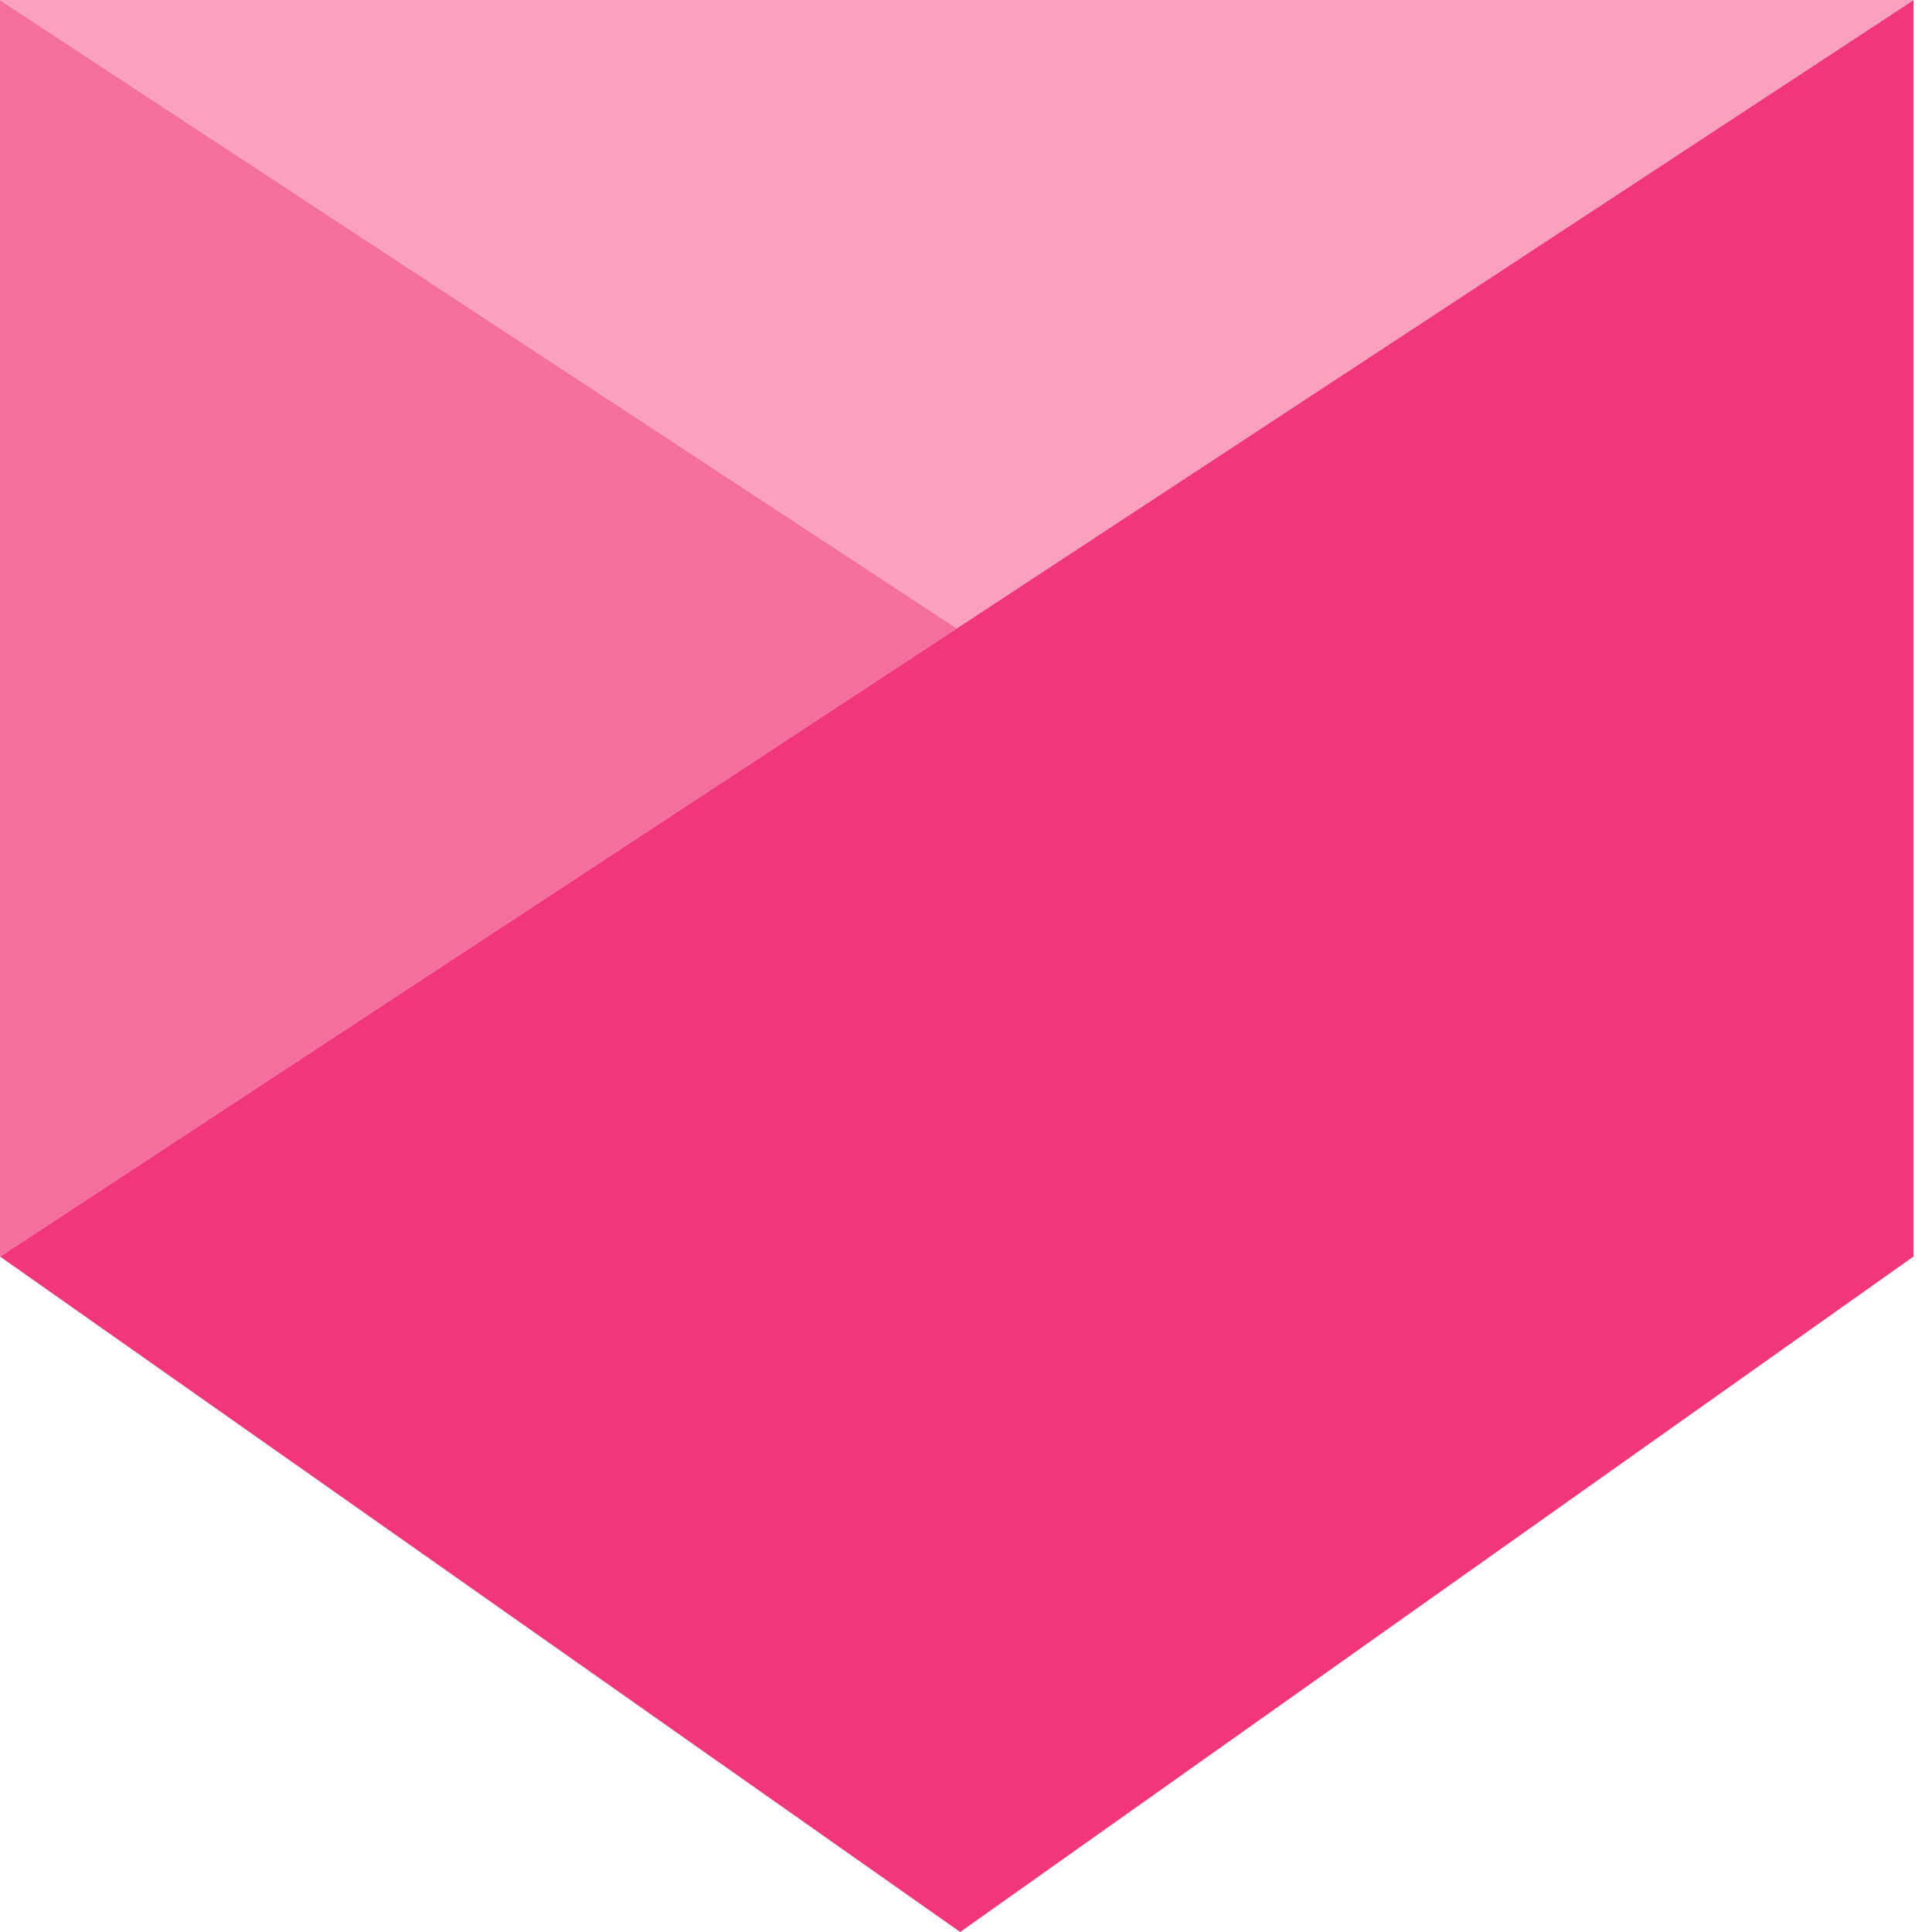<svg width="16" height="16" viewBox="0 0 16 16" fill="none" xmlns="http://www.w3.org/2000/svg">
	<path d="M15.847 10.406V0L7.924 5.203L0 10.406L7.952 16L15.847 10.406Z" fill="#F1367B"/>
	<path d="M0 0V10.406L7.924 5.203L0 0Z" fill="#F46F9C"/>
	<path d="M15.847 0H0L7.924 5.203L15.847 0Z" fill="#FBA1BD"/>
</svg>